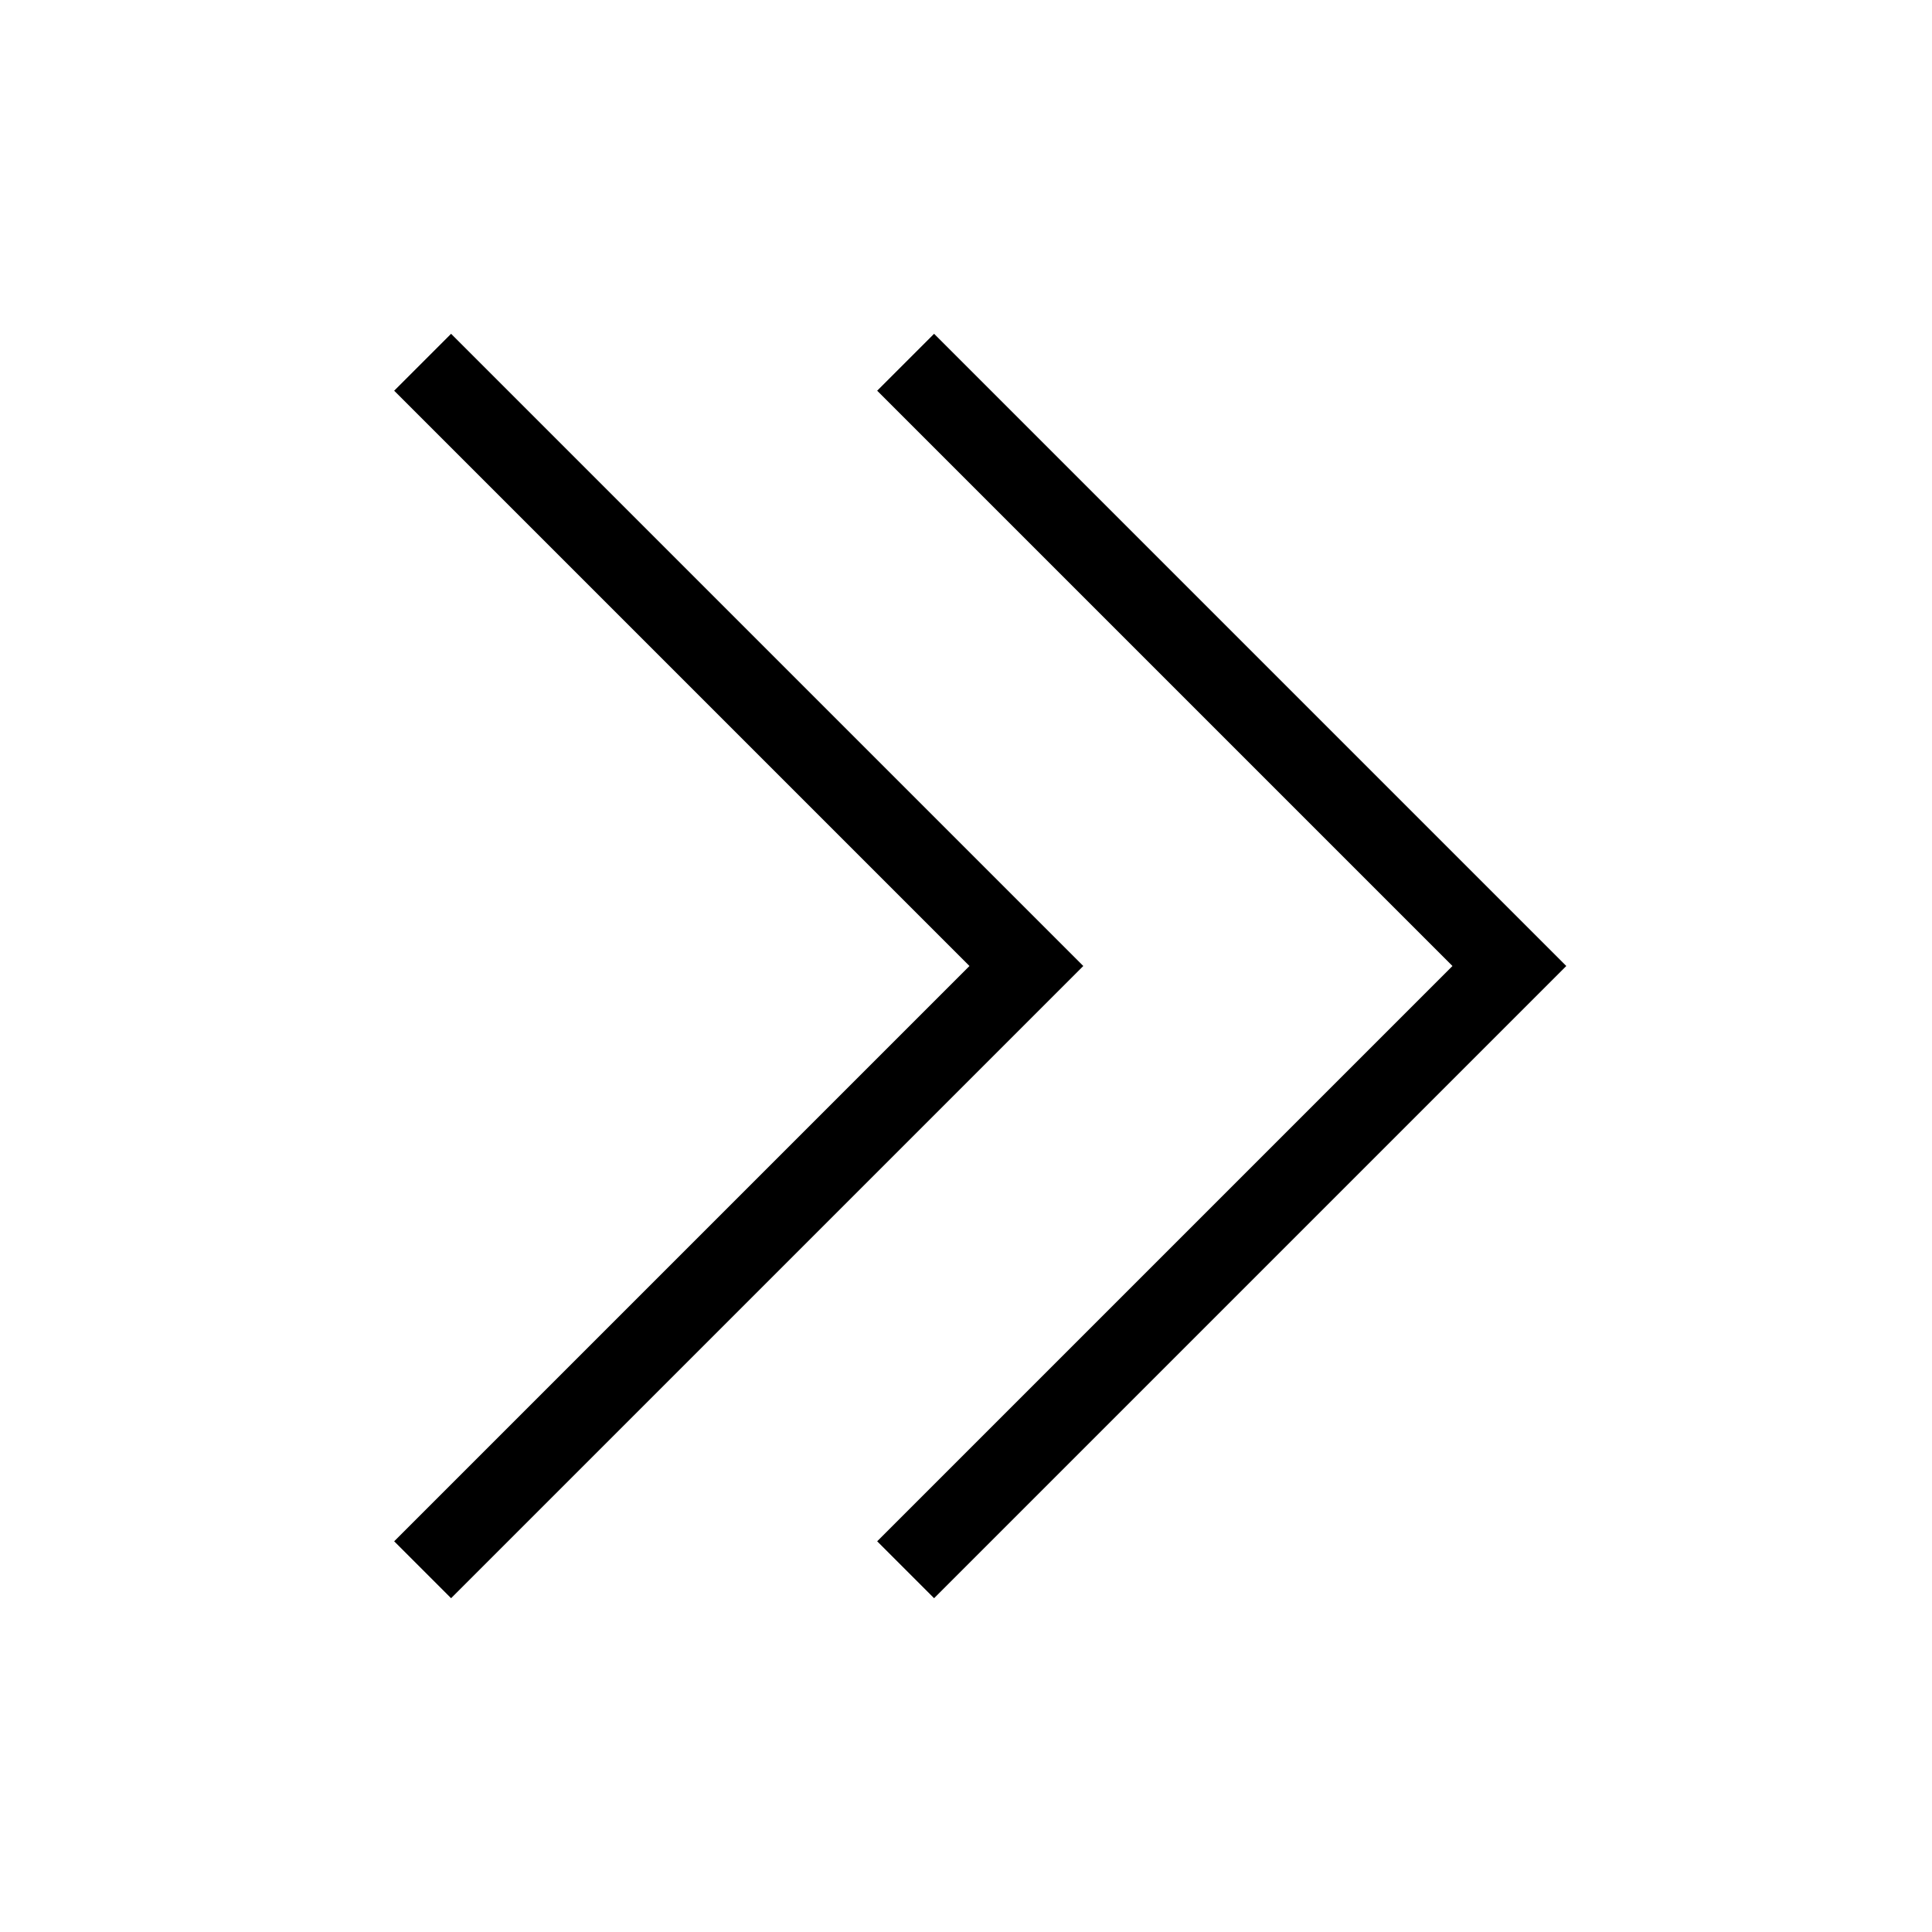 <svg xmlns="http://www.w3.org/2000/svg" fill="none" viewBox="0 0 24 24" strokeWidth="1.5" stroke="currentColor" class="size-6">
  <path strokeLinecap="round" strokeLinejoin="round" d="m5.25 4.5 7.5 7.5-7.5 7.5m6-15 7.5 7.5-7.5 7.5" />
</svg>
